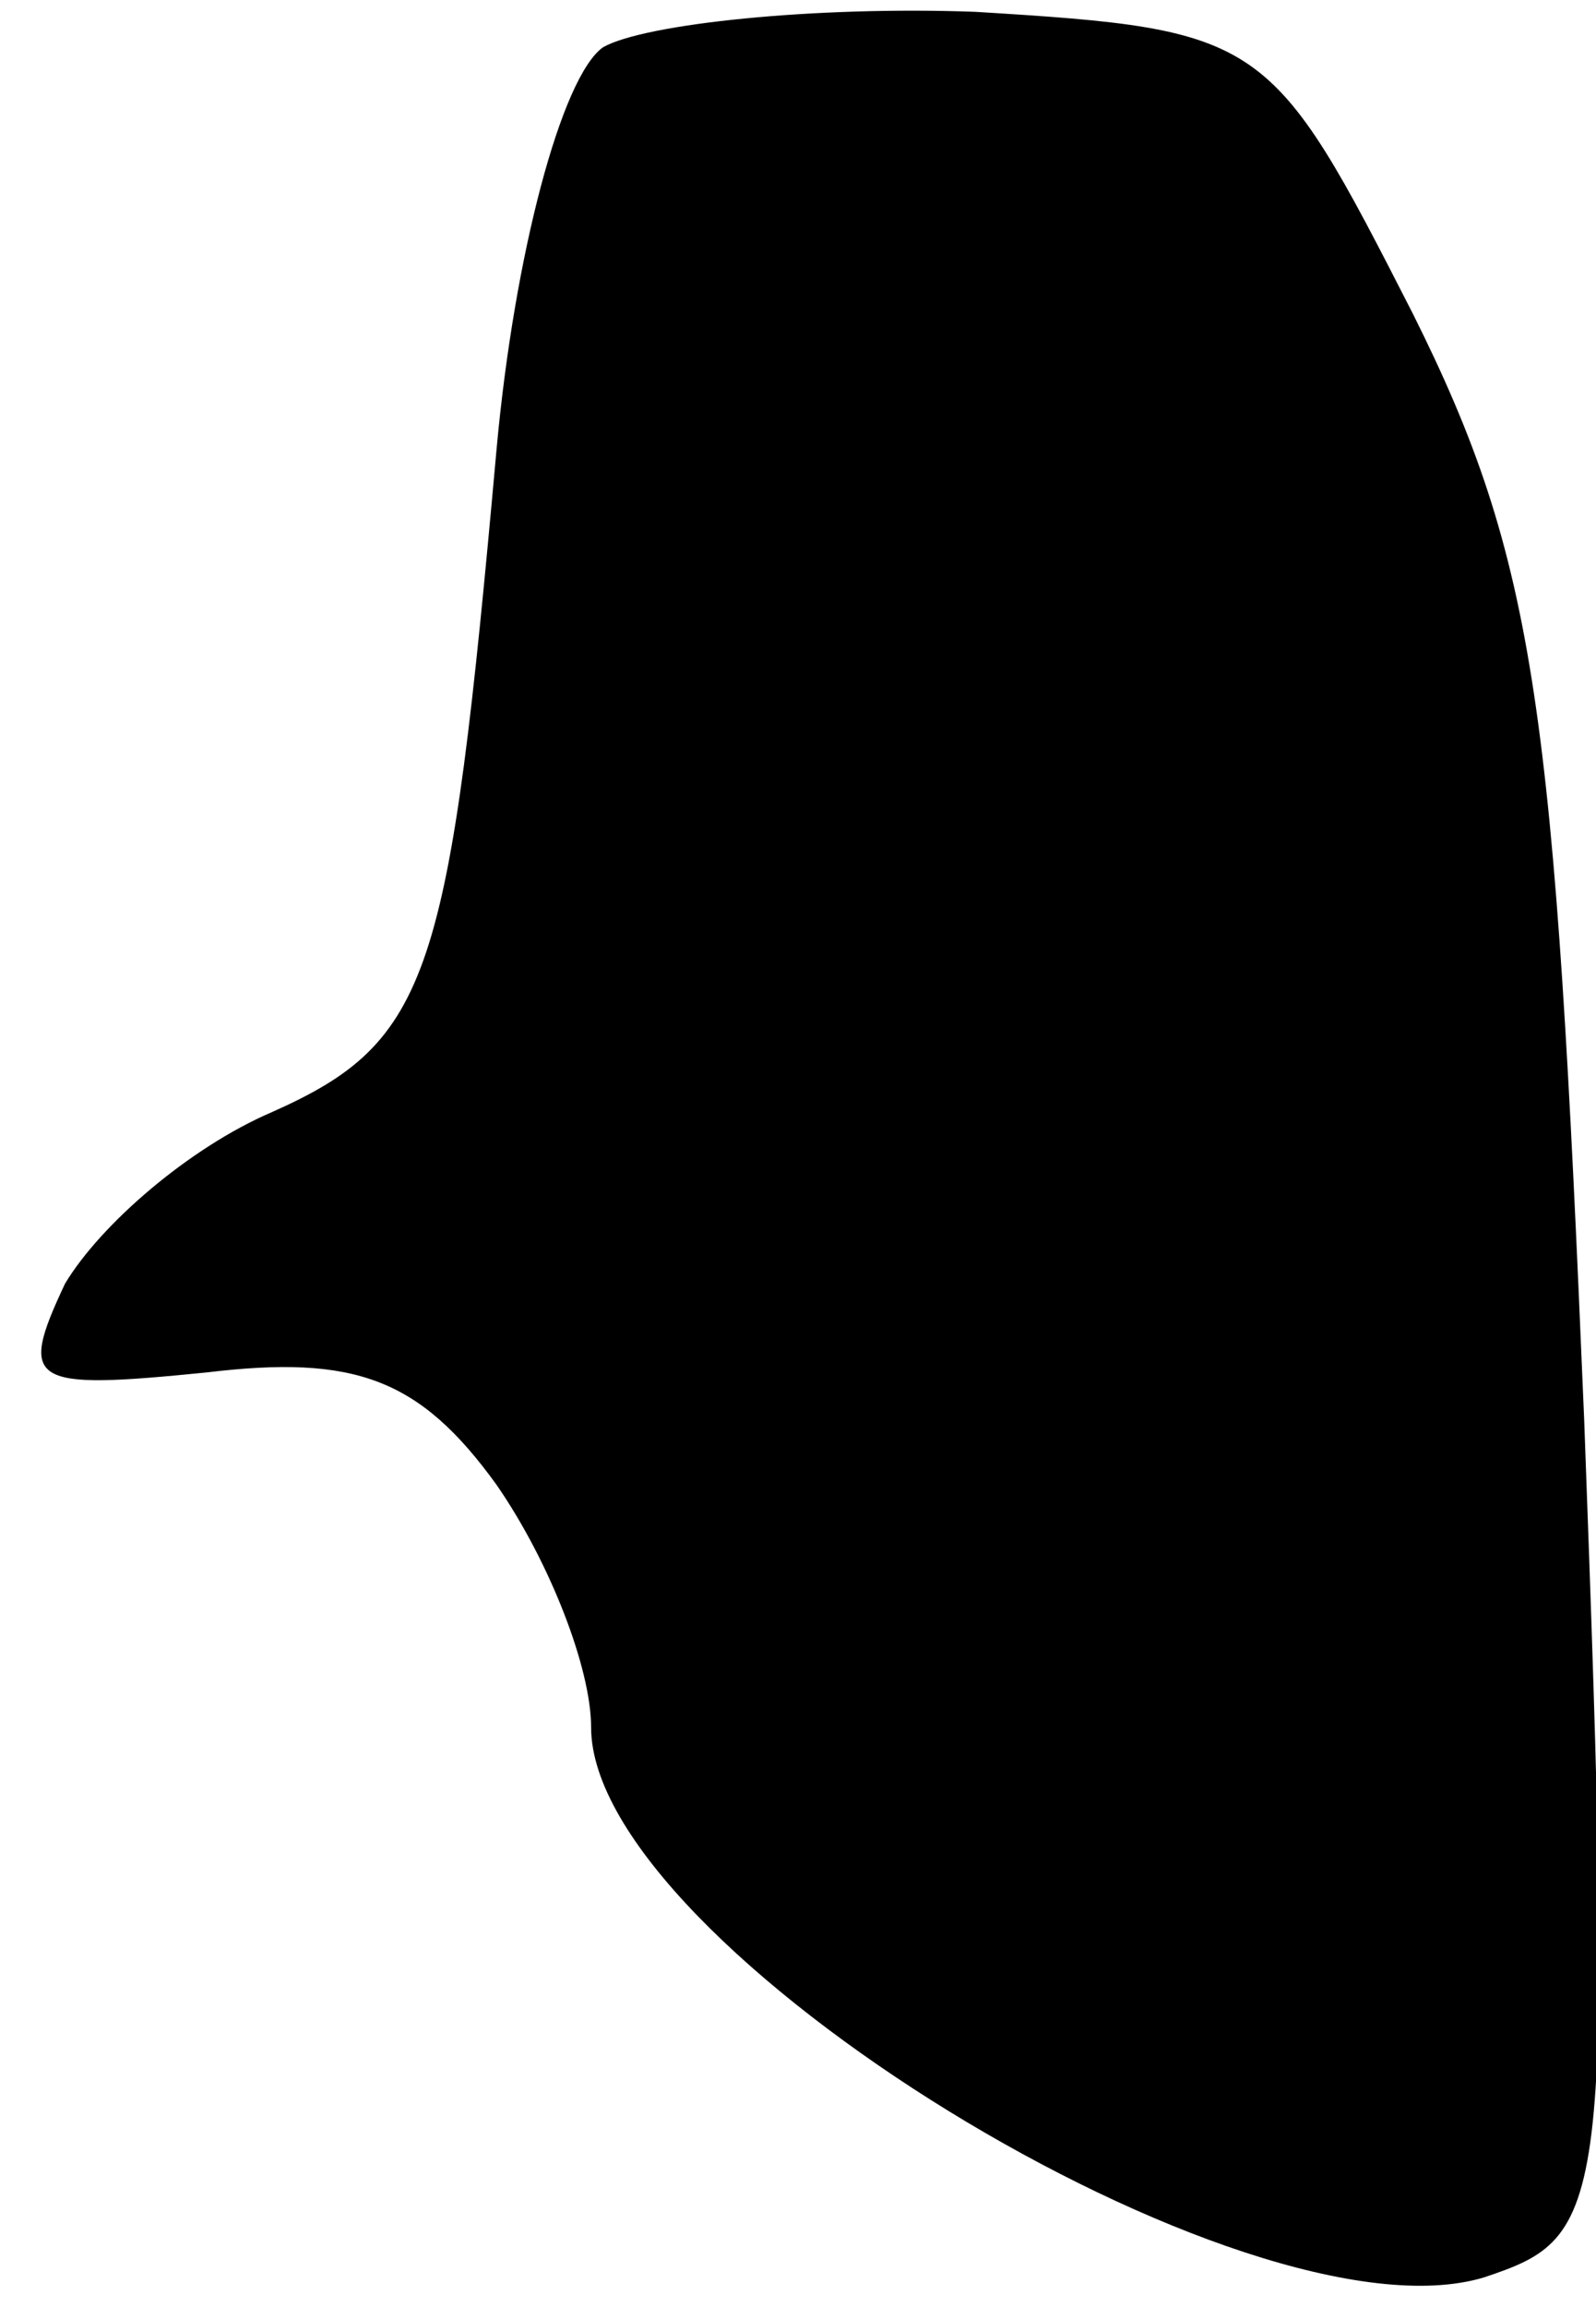 <?xml version="1.0" standalone="no"?>
<!DOCTYPE svg PUBLIC "-//W3C//DTD SVG 20010904//EN"
 "http://www.w3.org/TR/2001/REC-SVG-20010904/DTD/svg10.dtd">
<svg version="1.0" xmlns="http://www.w3.org/2000/svg"
 width="27pt" height="39pt" viewBox="0 0 27 39"
 preserveAspectRatio="xMidYMid meet">
<g transform="translate(0,39) scale(0.1,-0.1)"
fill="#000000" stroke="none">
<path fill="#000000" stroke="none" d="M102 382 c-7 -5 -15 -35 -18 -68 -8
-89 -11 -100 -38 -112 -14 -6 -29 -19 -35 -29 -8 -17 -6 -18 24 -15 25 3 36
-1 49 -19 9 -13 16 -31 16 -41 0 -37 111 -105 151 -93 21 7 22 10 17 145 -5
120 -8 145 -29 187 -24 47 -25 48 -74 51 -27 1 -56 -2 -63 -6z"/>
</g>
</svg>

